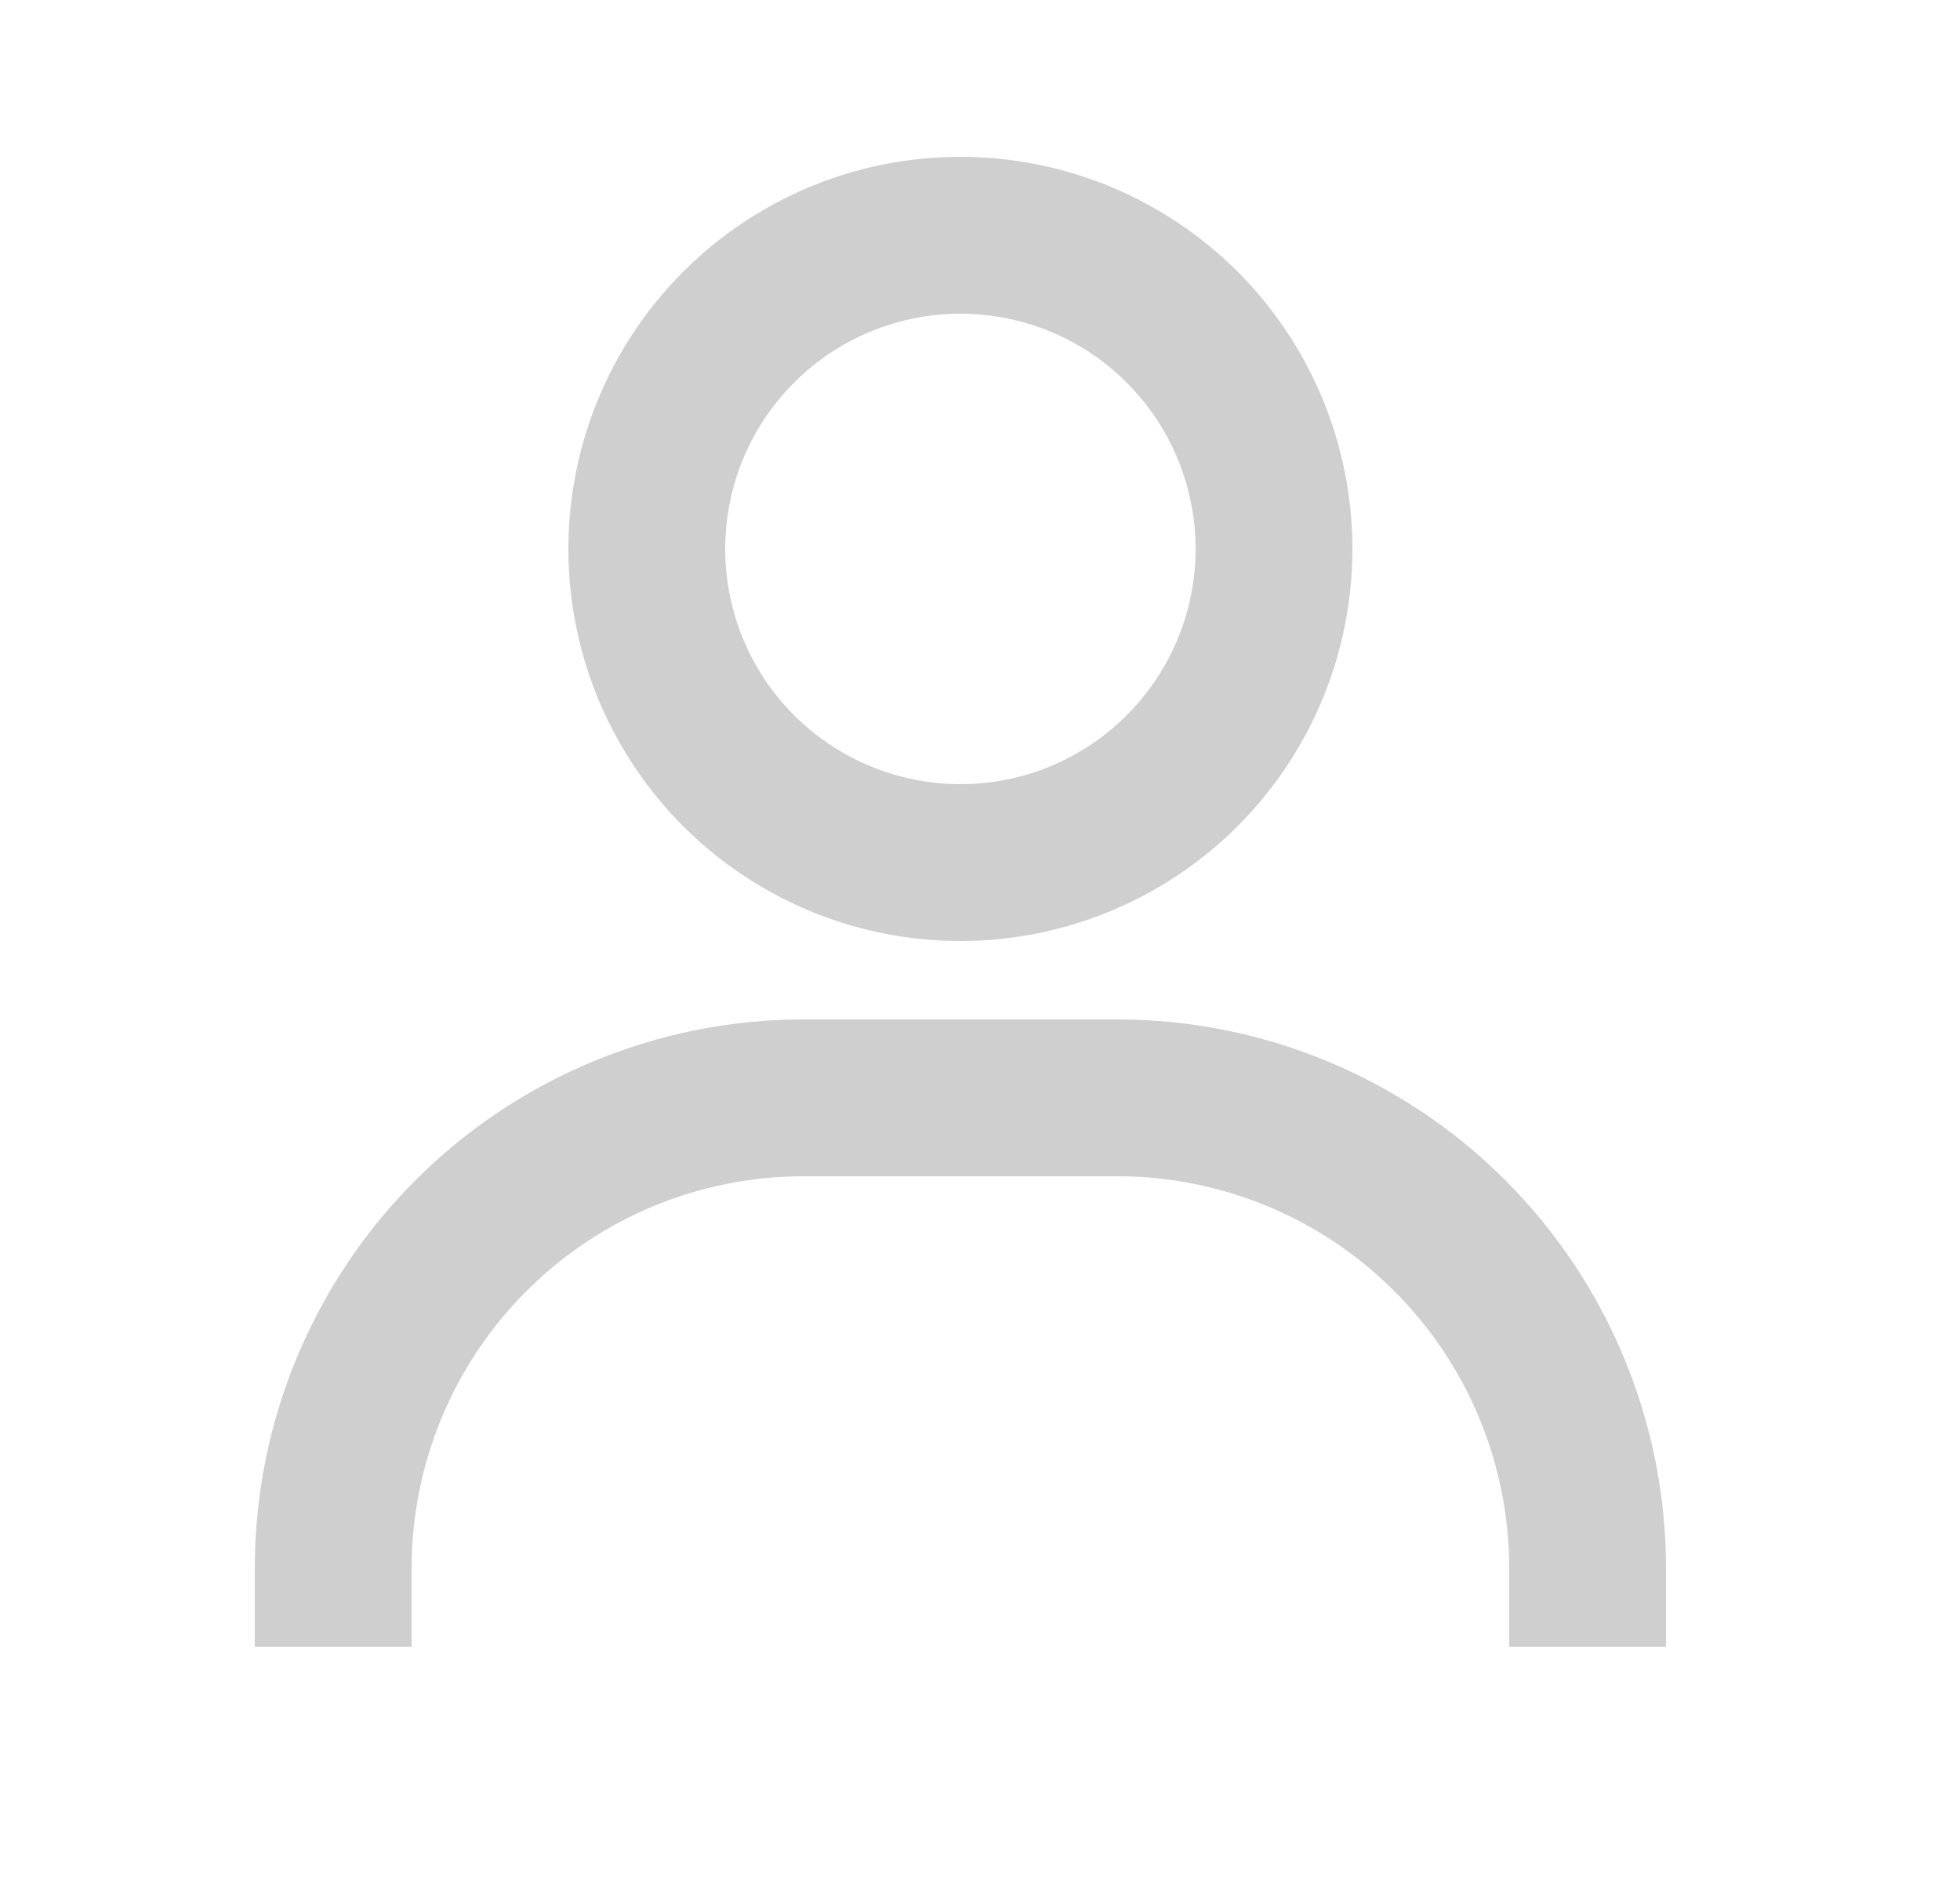 <svg width="25" height="24" viewBox="0 0 25 24" fill="none" xmlns="http://www.w3.org/2000/svg">
<path d="M12.25 2C11.261 2 10.294 2.293 9.472 2.843C8.65 3.392 8.009 4.173 7.631 5.087C7.252 6 7.153 7.006 7.346 7.975C7.539 8.945 8.015 9.836 8.714 10.536C9.414 11.235 10.305 11.711 11.274 11.904C12.245 12.097 13.25 11.998 14.163 11.619C15.077 11.241 15.858 10.6 16.407 9.778C16.957 8.956 17.25 7.989 17.25 7C17.25 5.674 16.723 4.402 15.786 3.464C14.848 2.527 13.576 2 12.25 2V2ZM12.25 10C11.657 10 11.077 9.824 10.583 9.494C10.09 9.165 9.705 8.696 9.478 8.148C9.251 7.6 9.192 6.997 9.308 6.415C9.423 5.833 9.709 5.298 10.129 4.879C10.548 4.459 11.083 4.173 11.665 4.058C12.247 3.942 12.85 4.001 13.398 4.228C13.946 4.455 14.415 4.84 14.744 5.333C15.074 5.827 15.25 6.407 15.25 7C15.25 7.796 14.934 8.559 14.371 9.121C13.809 9.684 13.046 10 12.25 10V10ZM21.25 21V20C21.25 18.143 20.512 16.363 19.2 15.05C17.887 13.738 16.107 13 14.25 13H10.25C8.393 13 6.613 13.738 5.3 15.05C3.987 16.363 3.25 18.143 3.25 20V21H5.25V20C5.25 18.674 5.777 17.402 6.714 16.465C7.652 15.527 8.924 15 10.25 15H14.25C15.576 15 16.848 15.527 17.785 16.465C18.723 17.402 19.25 18.674 19.25 20V21H21.25Z" fill="#CFCFCF"/>
</svg>
